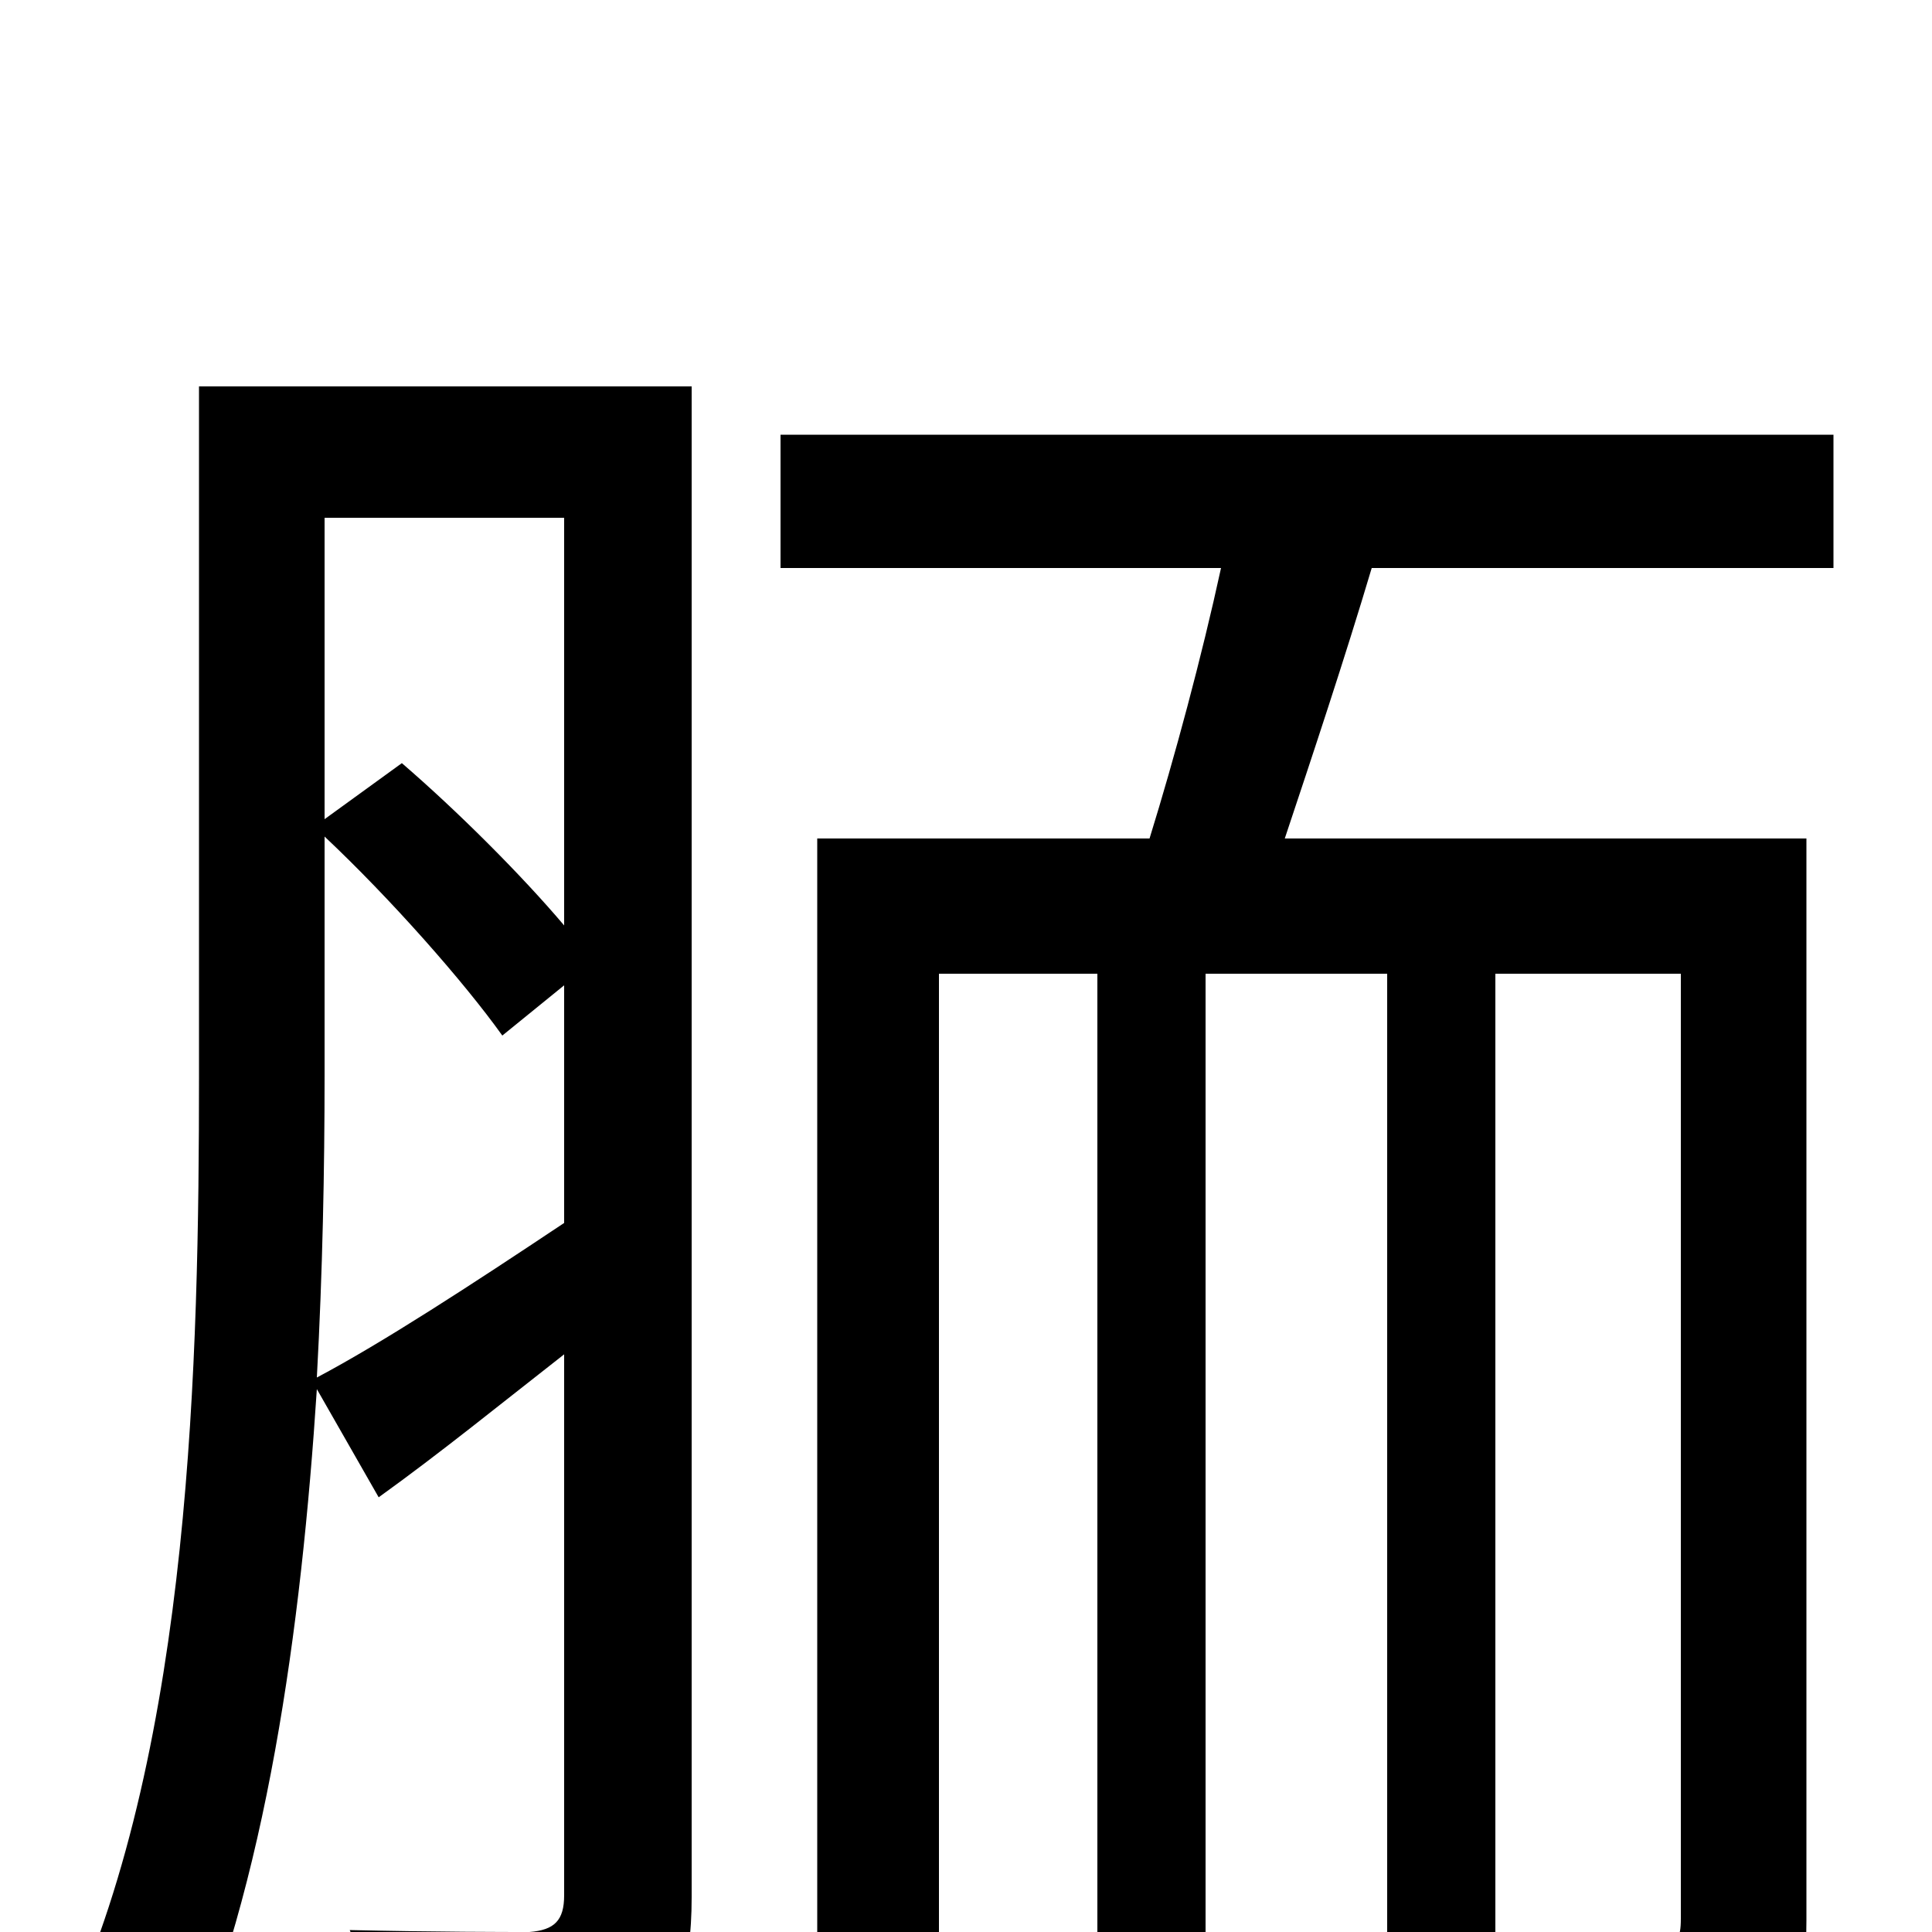 <svg xmlns="http://www.w3.org/2000/svg" viewBox="0 -1000 1000 1000">
	<path fill="#000000" d="M168 -567C202 -535 240 -492 260 -464L292 -490V-367C244 -335 198 -305 164 -287C167 -342 168 -395 168 -443ZM292 -732V-521C270 -547 237 -580 208 -605L168 -576V-732ZM358 -800H103V-443C103 -297 99 -98 35 42C52 48 80 65 93 76C138 -24 156 -158 164 -281L196 -225C228 -248 260 -274 292 -299V-19C292 -6 287 -1 274 0C263 0 225 0 181 -1C190 18 199 49 201 67C265 67 302 66 326 53C350 41 358 20 358 -18ZM949 -706V-775H404V-706H632C622 -660 608 -608 595 -566H423V77H486V-496H568V52H624V-496H718V52H774V-496H870V-7C870 4 868 6 858 6C848 7 822 7 790 6C799 25 809 55 810 74C856 74 887 73 908 61C929 48 935 27 935 -6V-566H665C679 -608 696 -659 710 -706Z"/>
</svg>